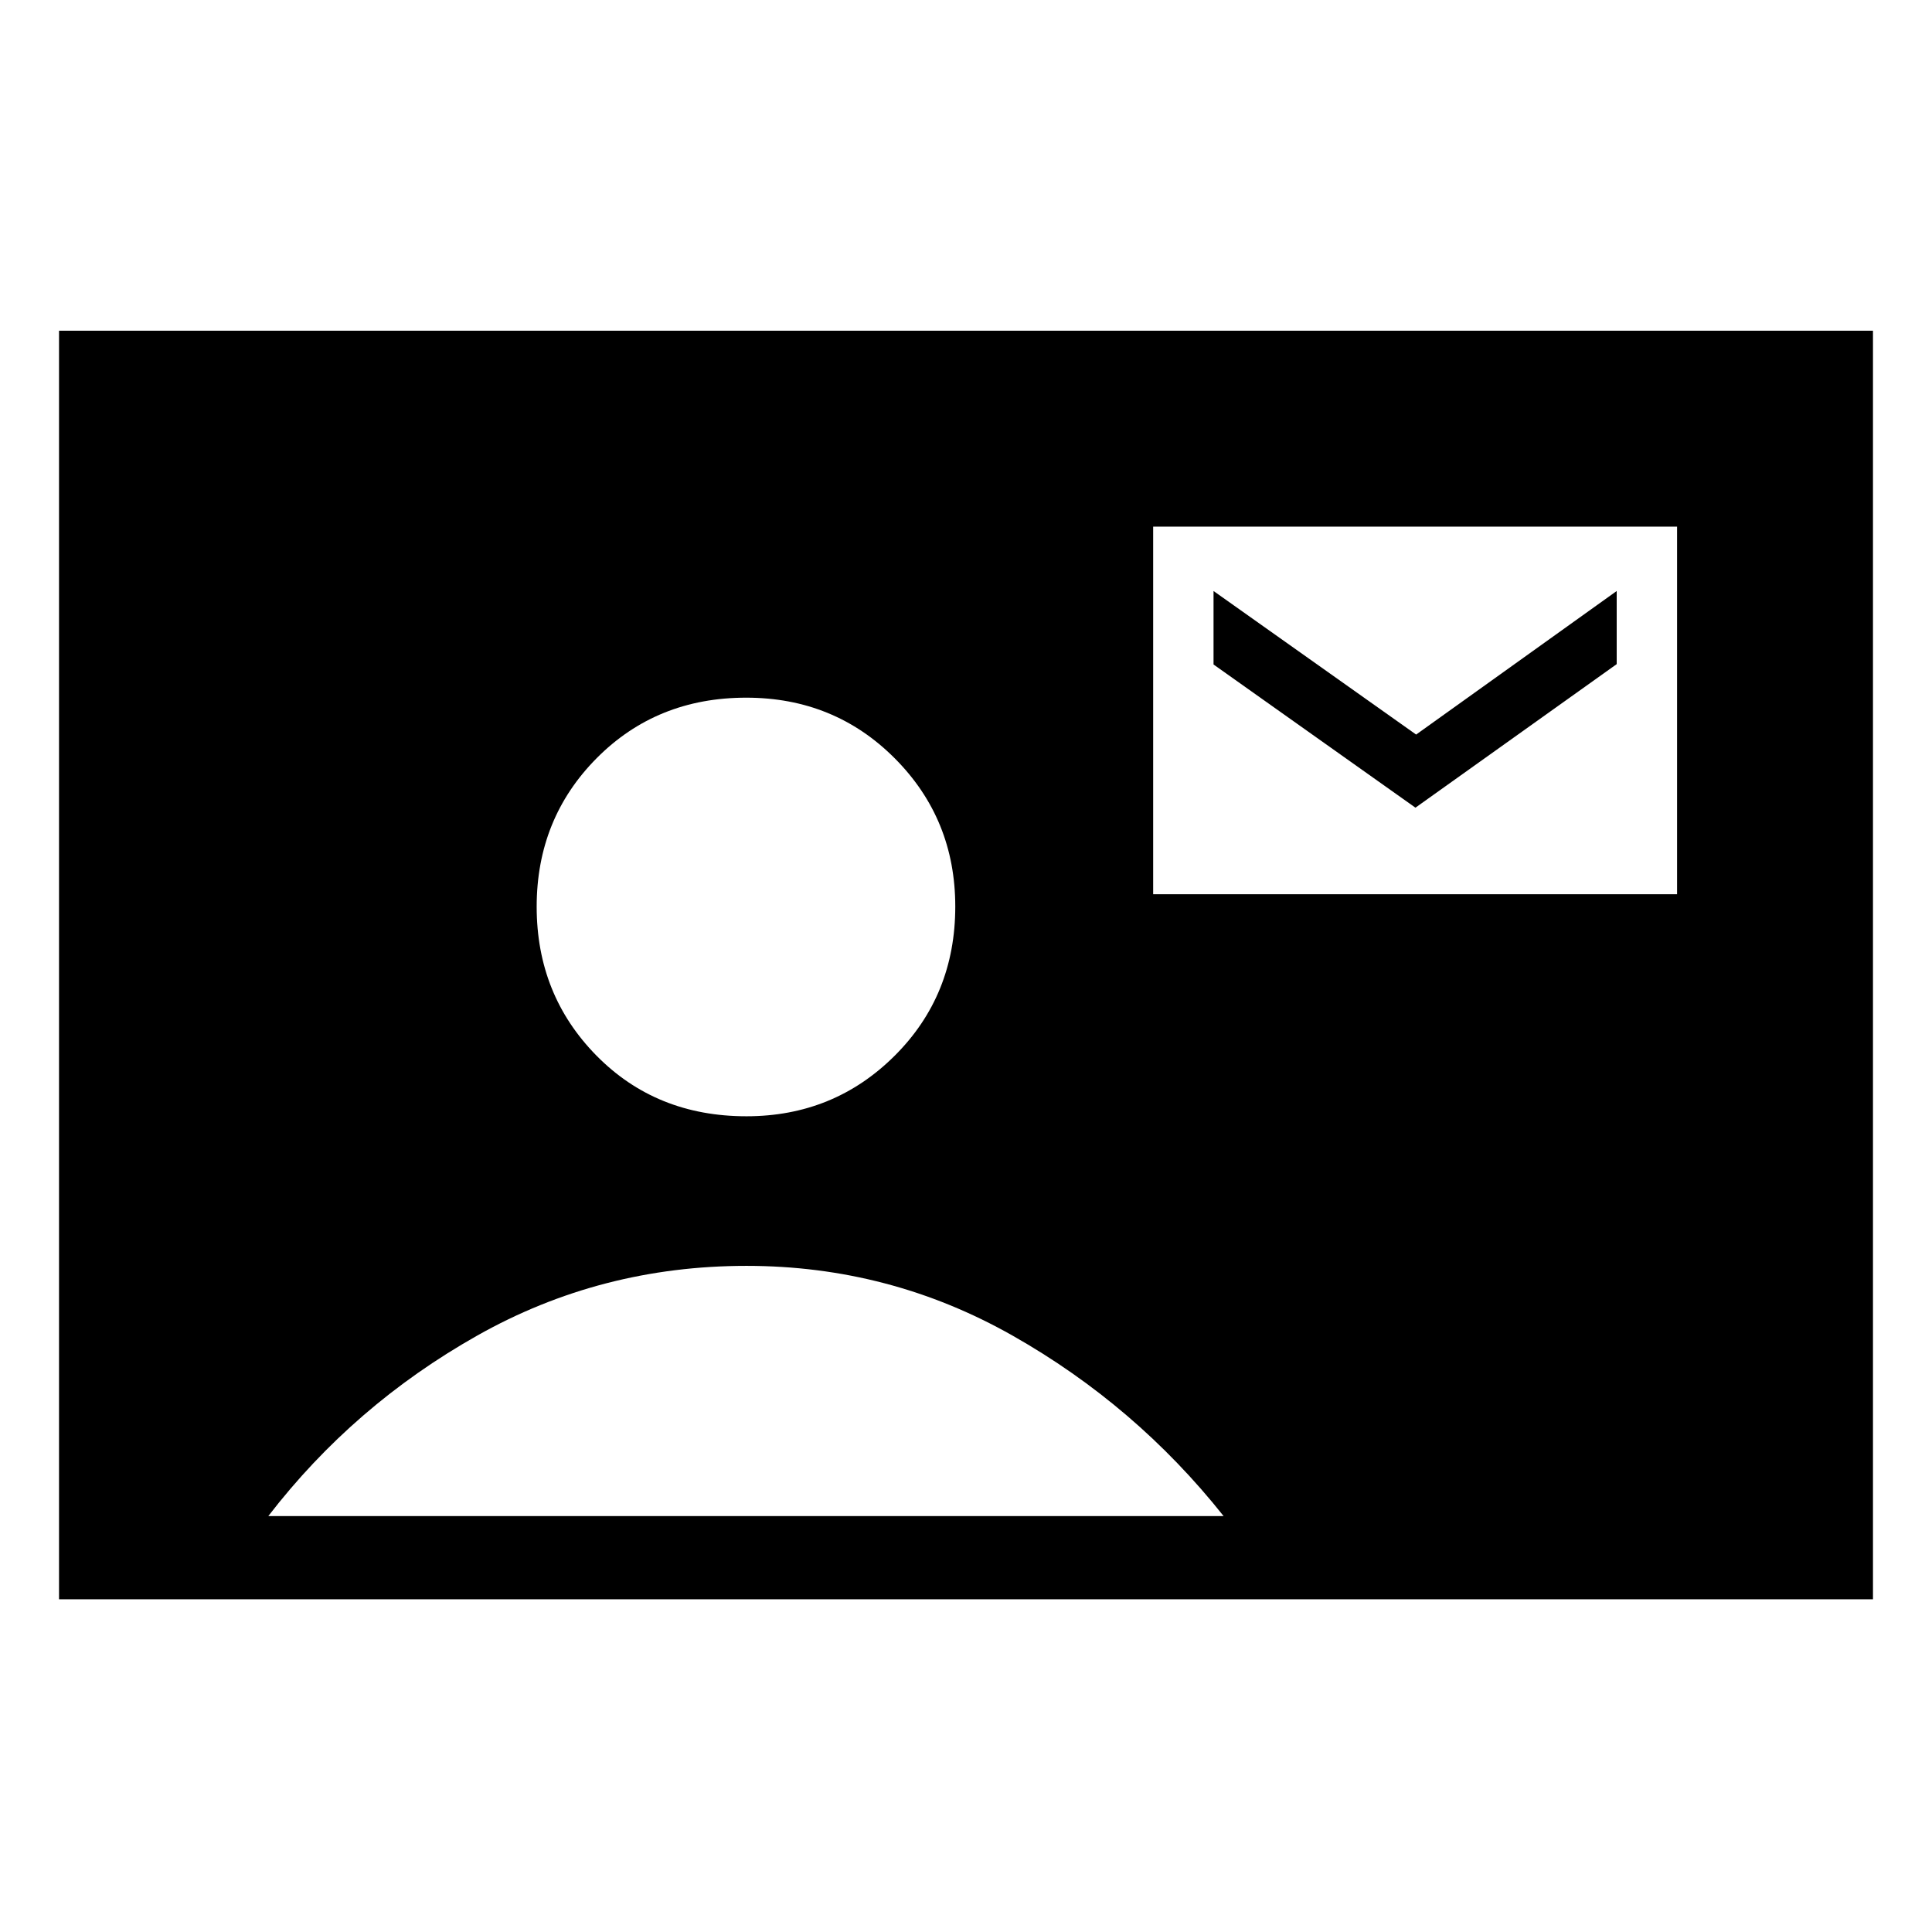<svg xmlns="http://www.w3.org/2000/svg" height="40" viewBox="0 -960 960 960" width="40"><path d="M573-515.67h260.33v-182.66H573v182.66Zm130.33-43L603-629.82v-36.51L703.67-595l99.66-71.33V-630l-100 71.33Zm-674 393.34v-630.34h901.34v630.34H29.33Zm341.55-240q43.45 0 73.62-30.02 30.17-30.03 30.17-74.2 0-43.45-30.05-73.62-30.05-30.16-73.84-30.16-44.45 0-74.28 30.05t-29.83 73.83q0 43.78 29.68 73.95 29.69 30.17 74.53 30.17ZM133.33-206.67H608q-43.67-55-104.83-89.66Q442-331 370.92-331q-72.42 0-133.84 34.67-61.41 34.66-103.75 89.66Z"/></svg>